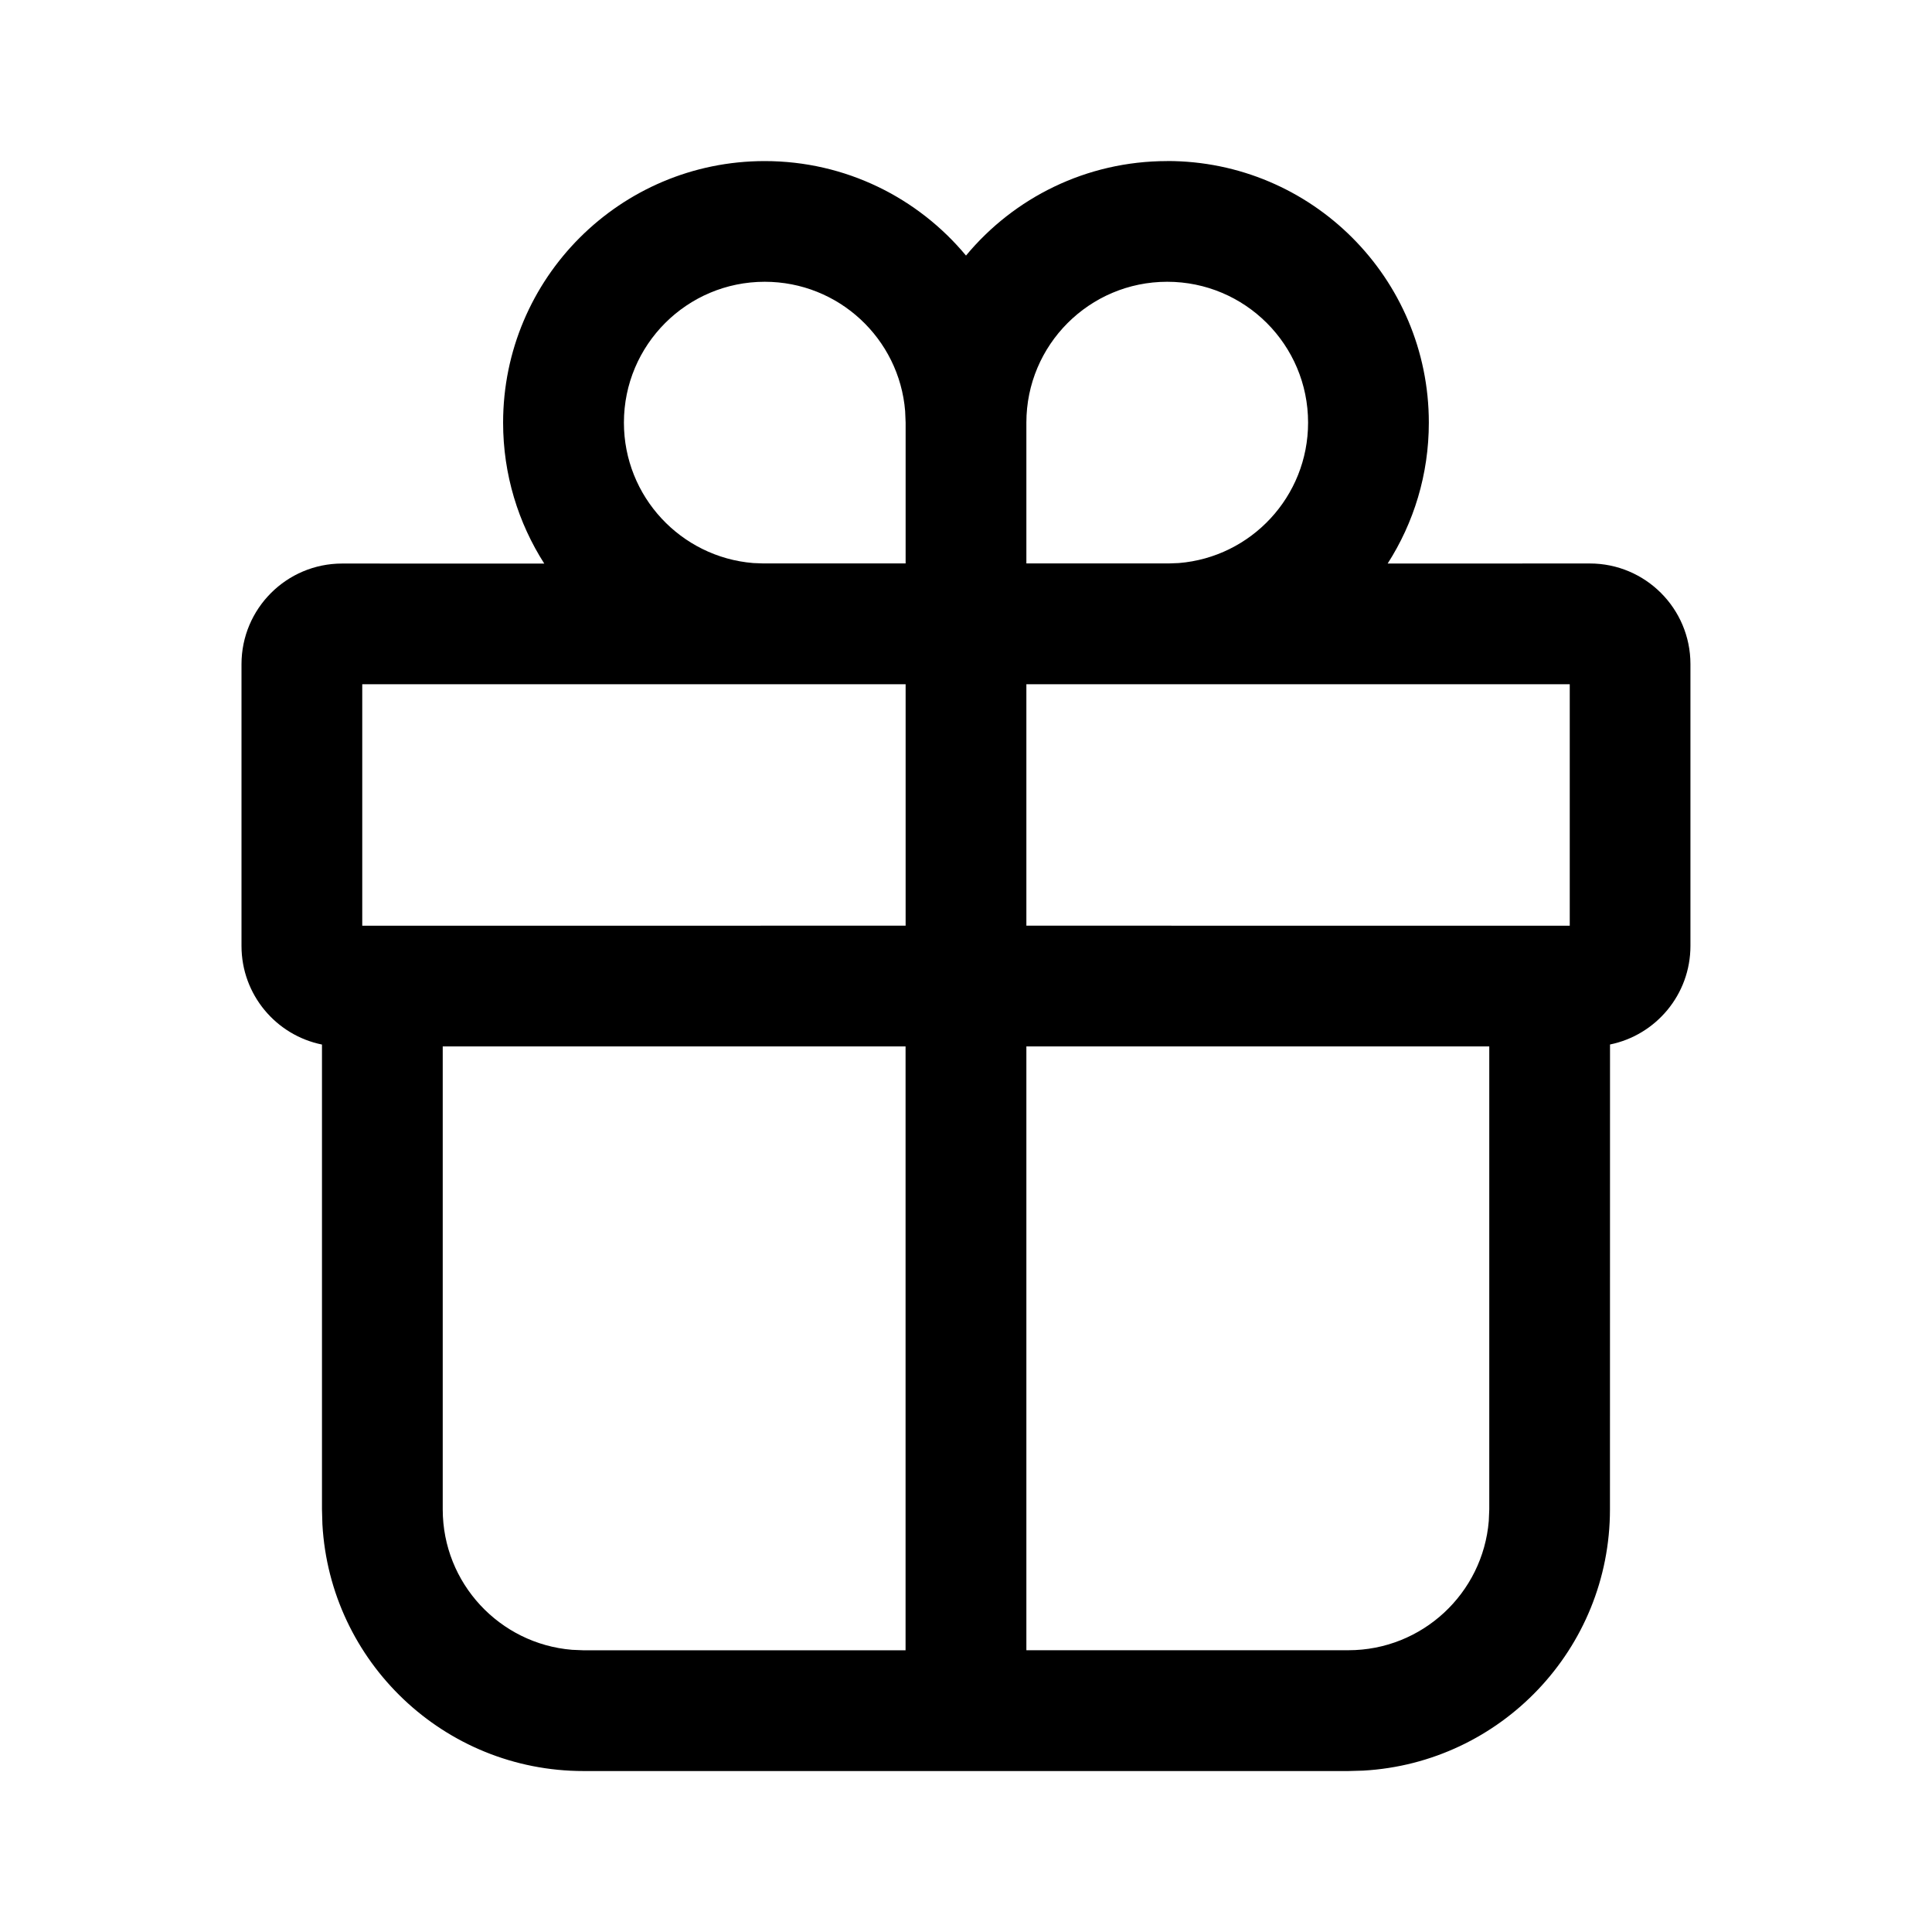 <!-- Generated by IcoMoon.io -->
<svg version="1.1" xmlns="http://www.w3.org/2000/svg" width="32" height="32" viewBox="0 0 32 32">
<title>gift</title>
<path d="M19.333 2.667c2.393 0 4.333 1.94 4.333 4.333 0 0.859-0.25 1.66-0.682 2.334l3.348-0.001c0.921 0 1.667 0.746 1.667 1.667v4.667c0 0.806-0.572 1.478-1.332 1.633l-0.001 7.7c0 2.311-1.809 4.199-4.087 4.327l-0.246 0.007h-12.667c-2.311 0-4.199-1.809-4.326-4.087l-0.007-0.246 0-7.7c-0.761-0.154-1.333-0.827-1.333-1.633v-4.667c0-0.92 0.746-1.667 1.667-1.667l3.348 0.001c-0.431-0.674-0.682-1.475-0.682-2.334 0-2.393 1.94-4.333 4.333-4.333 1.341 0 2.539 0.609 3.334 1.565 0.793-0.956 1.992-1.565 3.333-1.565zM15 17.332h-7.667v7.668c0 1.224 0.943 2.228 2.142 2.326l0.191 0.008h5.333v-10.001zM24.667 17.332h-7.667v10.001h5.333c1.224 0 2.228-0.943 2.326-2.142l0.008-0.191v-7.668zM15 11.333h-9v4l9-0.001v-3.999zM26 15.333v-4h-9v3.999l9 0.001zM19.333 4.667c-1.289 0-2.333 1.045-2.333 2.333v2.332h2.365l0.159-0.006c1.199-0.097 2.142-1.101 2.142-2.326 0-1.289-1.045-2.333-2.333-2.333zM12.667 4.667c-1.289 0-2.333 1.045-2.333 2.333 0 1.224 0.943 2.228 2.142 2.326l0.159 0.006h2.365v-2.332l-0.008-0.191c-0.097-1.199-1.101-2.142-2.326-2.142z"></path>
</svg>
